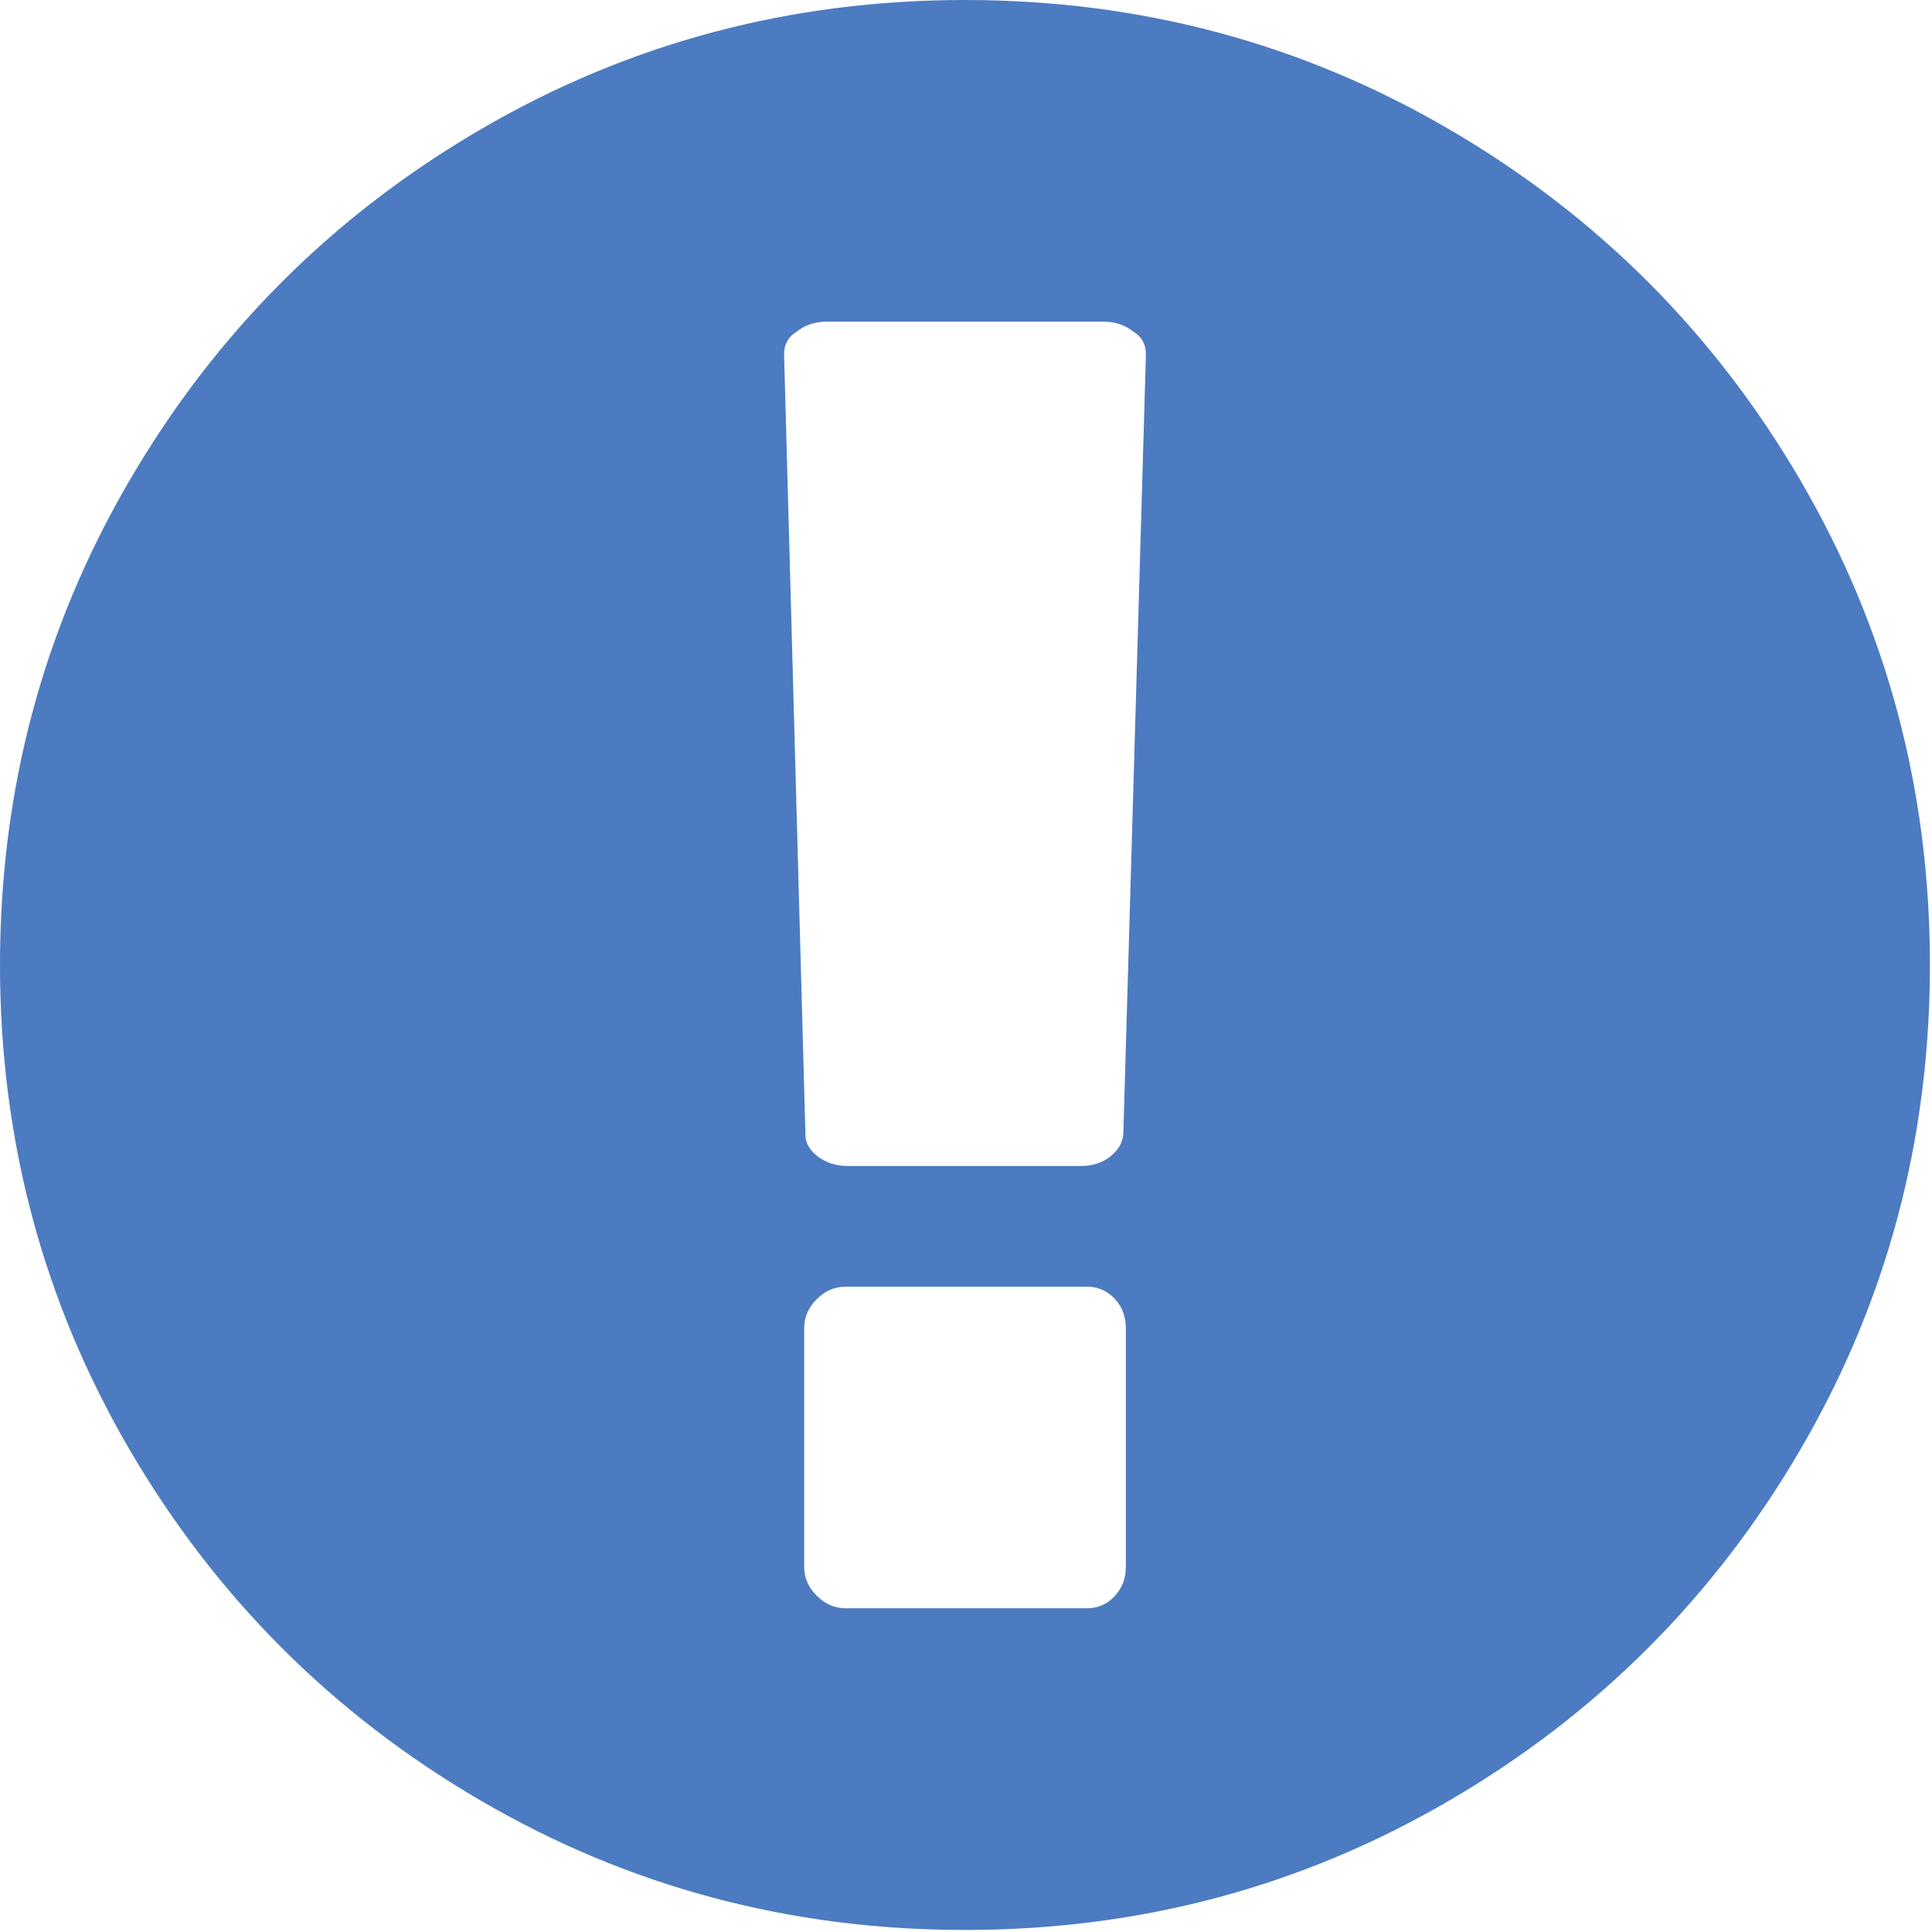 <?xml version="1.0" encoding="UTF-8" standalone="no"?>
<svg width="38px" height="38px" viewBox="0 0 38 38" version="1.1" xmlns="http://www.w3.org/2000/svg" xmlns:xlink="http://www.w3.org/1999/xlink">
    <!-- Generator: Sketch 41.2 (35397) - http://www.bohemiancoding.com/sketch -->
    <title>alert</title>
    <desc>Created with Sketch.</desc>
    <defs>
        <rect id="path-1" x="0" y="0" width="48" height="48"></rect>
    </defs>
    <g id="Page-1" stroke="none" stroke-width="1" fill="none" fill-rule="evenodd">
        <g id="Artboard" transform="translate(-905, -178)">
            <g id="alert" transform="translate(900, 173)">
                <g id="Shape">
                    <mask id="mask-2" fill="white">
                        <use xlink:href="#path-1"></use>
                    </mask>
                    <g id="Mask"></g>
                    <path d="M40.415,14.453 C38.717,11.545 36.415,9.243 33.507,7.545 C30.599,5.848 27.424,5 23.98,5 C20.537,5 17.361,5.848 14.453,7.545 C11.545,9.242 9.243,11.545 7.546,14.453 C5.848,17.361 5,20.537 5,23.98 C5,27.423 5.849,30.598 7.545,33.507 C9.243,36.414 11.545,38.717 14.453,40.414 C17.361,42.111 20.537,42.96 23.98,42.96 C27.423,42.96 30.599,42.111 33.507,40.414 C36.415,38.717 38.717,36.415 40.414,33.507 C42.111,30.598 42.959,27.423 42.959,23.98 C42.96,20.537 42.111,17.36 40.415,14.453 L40.415,14.453 Z M27.144,35.817 C27.144,36.048 27.069,36.241 26.921,36.398 C26.773,36.554 26.592,36.633 26.377,36.633 L21.632,36.633 C21.418,36.633 21.229,36.55 21.064,36.385 C20.899,36.221 20.817,36.031 20.817,35.817 L20.817,31.122 C20.817,30.908 20.899,30.718 21.064,30.553 C21.229,30.389 21.418,30.307 21.632,30.307 L26.377,30.307 C26.592,30.307 26.774,30.385 26.921,30.541 C27.069,30.698 27.144,30.891 27.144,31.122 L27.144,35.817 L27.144,35.817 Z M27.094,27.316 C27.078,27.481 26.991,27.625 26.835,27.749 C26.678,27.872 26.485,27.934 26.255,27.934 L21.682,27.934 C21.452,27.934 21.254,27.872 21.089,27.749 C20.924,27.625 20.842,27.481 20.842,27.316 L20.422,11.969 C20.422,11.771 20.504,11.623 20.669,11.524 C20.834,11.392 21.031,11.326 21.262,11.326 L26.7,11.326 C26.93,11.326 27.128,11.392 27.293,11.524 C27.457,11.623 27.539,11.771 27.539,11.969 L27.094,27.316 L27.094,27.316 Z" fill="#4C7BC1" mask="url(#mask-2)"></path>
                </g>
            </g>
        </g>
    </g>
</svg>